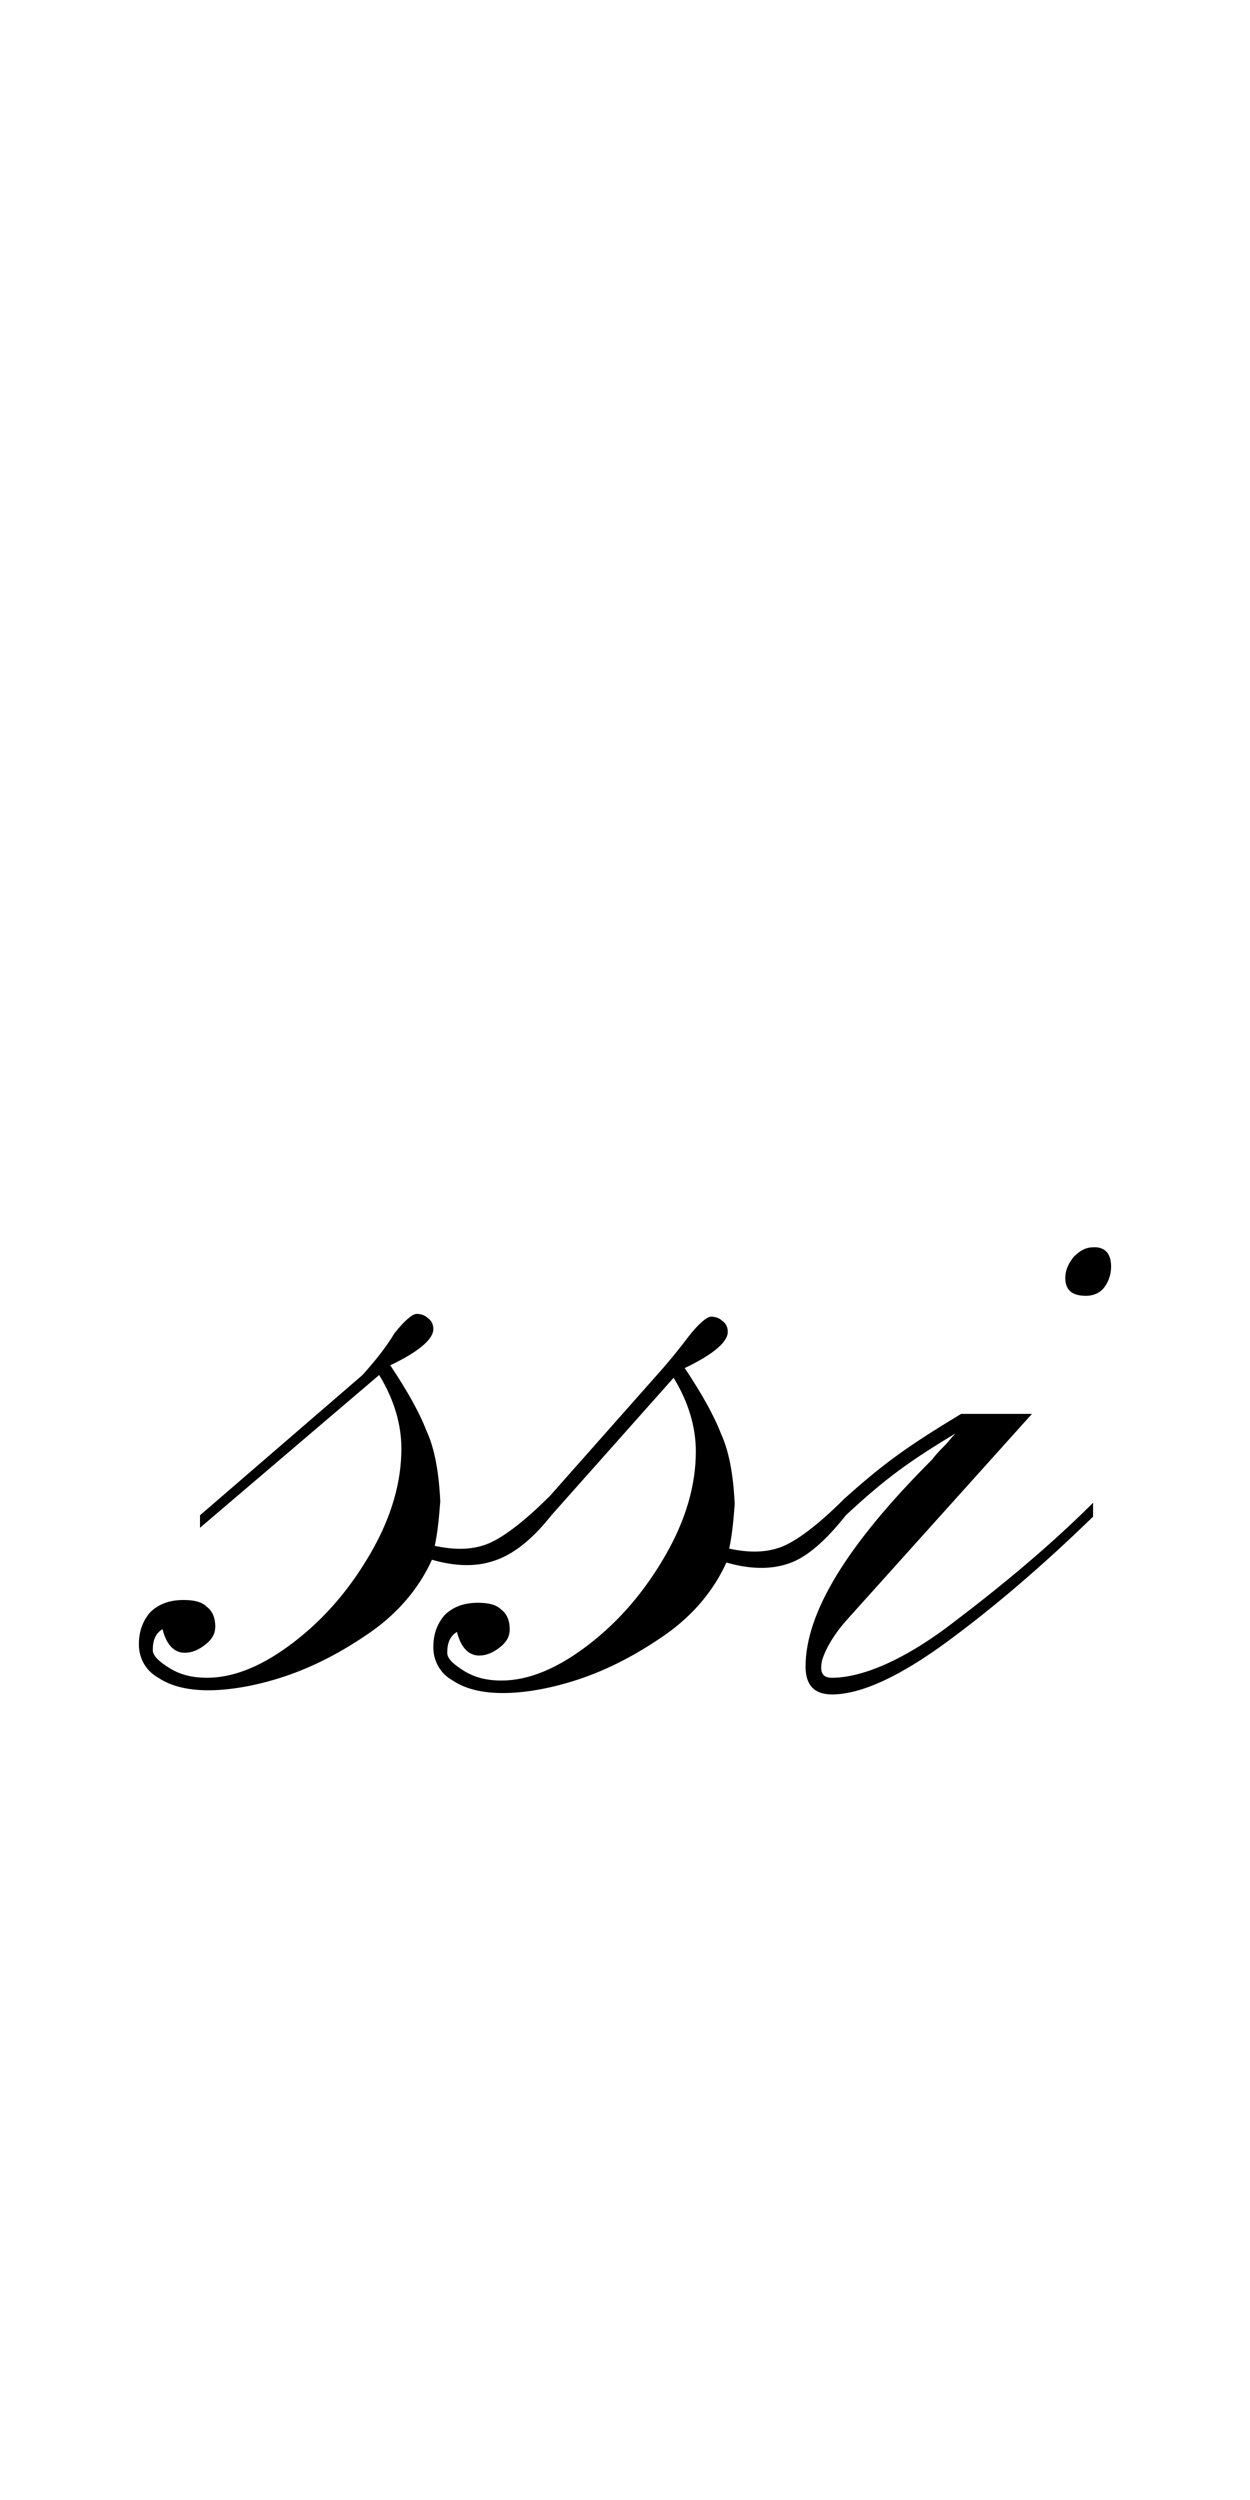 <?xml version="1.0" encoding="utf-8"?>
<!-- Generator: Adobe Illustrator 22.1.0, SVG Export Plug-In . SVG Version: 6.00 Build 0)  -->
<svg version="1.1" xmlns="http://www.w3.org/2000/svg" xmlns:xlink="http://www.w3.org/1999/xlink" x="0px" y="0px"
	 viewBox="0 0 90 180" style="enable-background:new 0 0 90 180;" xml:space="preserve">
<style type="text/css">
	.st0{display:none;}
	.st1{display:inline;fill:#FF0000;}
</style>
<g id="bg" class="st0">
	<polyline class="st1" points="90,0 0,0 0,0 0,0 0,0 0,0 0,0 0,0 0,0 0,0 0,0 0,0 0,0 0,0 0,0 0,0 0,0 0,0 0,0 0,0 0,0 0,0 0,0 0,0 
		0,0 0,0 0,0 0,0 0,0 0,0 0,0 0,0 0,0 0,0 0,0 0,0 0,0 0,0 0,0 0,0 0,0 0,0 0,0 0,0 0,0 0,0 0,0 0,0 0,0 0,0 0,0 0,0 0,0 0,0 0,0 
		0,0 0,0 0,0 0,0 0,0 0,0 0,0 0,0 0,0 0,0 0,0 0,0 0,0 0,0 0,0 0,0 0,0 0,0 0,0 0,0 0,0 0,0 0,0 0,0 0,0 0,0 0,0 0,0 0,0 0,0 0,0 
		0,0 0,0 0,0 0,0 0,0 0,0 0,0 0,0 0,0 0,0 0,0 0,0 0,0 0,0 0,0 0,0 0,0 0,0 0,0 0,0 0,0 0,0 0,0 0,0 0,0 0,0 0,0 0,0 0,0 0,0 0,0 
		0,0 0,0 0,0 0,0 0,0 0,0 0,0 0,0 0,0 0,0 0,0 0,0 0,0 0,0 0,0 0,0 0,0 0,0 0,0 0,0 0,0 0,0 0,0 0,0 0,0 0,0 0,0 0,0 0,0 0,0 0,0 
		0,0 0,0 0,0 0,0 0,0 0,0 0,0 0,0 0,0 0,0 0,0 0,0 0,0 0,0 0,0 0,0 0,0 0,0 0,0 0,0 0,0 0,0 0,0 0,0 0,0 0,0 0,0 0,0 0,0 0,0 0,0 
		0,0 0,0 0,0 0,0 0,0 0,0 0,0 0,0 0,0 0,0 0,0 0,0 0,0 0,0 0,0 0,0 0,0 0,0 0,0 0,0 0,0 0,0 0,0 0,0 0,0 0,0 0,0 0,0 0,0 0,0 0,0 
		0,0 0,0 0,0 0,0 0,0 0,0 0,0 0,0 0,0 0,0 0,0 0,0 0,0 0,0 0,0 0,0 0,0 0,0 0,0 0,0 0,0 0,0 0,0 0,0 0,0 0,0 0,0 0,0 0,0 0,0 0,0 
		0,0 0,0 0,0 0,0 0,0 0,0 0,0 0,0 0,0 0,0 0,0 0,0 0,0 0,0 0,0 0,0 0,0 0,0 0,0 0,0 0,0 0,0 0,0 0,0 0,0 0,0 0,0 0,0 0,0 0,0 0,0 
		0,0 0,0 0,0 0,0 0,0 0,0 0,0 0,0 0,0 0,0 0,0 0,0 0,0 0,0 0,0 0,0 0,0 0,0 0,0 0,0 0,0 0,0 0,0 0,0 0,0 0,0 0,0 0,0 0,0 0,0 0,0 
		0,0 0,0 0,0 0,0 0,0 0,0 0,0 0,0 0,0 0,0 0,0 0,0 0,0 0,0 0,0 0,0 0,0 0,0 0,0 0,0 0,0 0,0 0,0 0,0 0,0 0,0 0,0 0,0 0,0 0,0 0,0 
		0,0 0,0 0,0 0,0 0,0 0,0 0,0 0,0 0,0 0,0 0,0 0,0 0,0 0,0 0,0 0,0 0,0 0,0 0,0 0,0 0,0 0,0 0,0 0,0 0,0 0,0 0,0 0,0 0,0 0,0 0,0 
		0,0 0,0 0,0 0,0 0,0 0,0 0,0 0,0 0,0 0,0 0,0 0,0 0,0 0,0 0,0 0,0 0,0 0,0 0,0 0,0 0,0 0,0 0,0 0,0 0,0 0,0 0,0 0,0 0,0 0,0 0,0 
		0,0 0,0 0,0 0,0 0,0 0,0 0,0 0,0 0,0 0,0 0,0 0,0 0,0 0,0 0,0 0,0 0,0 0,0 0,0 0,0 0,0 0,0 0,0 0,0 0,0 0,0 0,0 0,0 0,0 0,0 0,0 
		0,0 0,0 0,0 0,0 0,0 0,180 0,180 0,180 0,180 0,180 0,180 0,180 0,180 0,180 0,180 0,180 0,180 0,180 0,180 0,180 0,180 0,180 
		0,180 0,180 0,180 0,180 0,180 0,180 0,180 0,180 0,180 0,180 0,180 0,180 0,180 0,180 0,180 0,180 0,180 0,180 0,180 0,180 0,180 
		0,180 0,180 0,180 0,180 0,180 0,180 0,180 0,180 0,180 0,180 0,180 0,180 0,180 0,180 0,180 0,180 0,180 0,180 0,180 0,180 0,180 
		0,180 0,180 0,180 0,180 0,180 0,180 0,180 0,180 0,180 0,180 0,180 0,180 0,180 0,180 0,180 0,180 0,180 0,180 0,180 0,180 0,180 
		0,180 0,180 0,180 0,180 0,180 0,180 0,180 0,180 0,180 0,180 0,180 0,180 0,180 0,180 0,180 0,180 0,180 0,180 0,180 0,180 0,180 
		0,180 0,180 0,180 0,180 0,180 0,180 0,180 0,180 0,180 0,180 0,180 0,180 0,180 0,180 0,180 0,180 0,180 0,180 0,180 0,180 0,180 
		0,180 0,180 0,180 0,180 0,180 0,180 0,180 0,180 0,180 0,180 0,180 0,180 0,180 0,180 0,180 0,180 0,180 0,180 0,180 0,180 0,180 
		0,180 0,180 0,180 0,180 0,180 0,180 0,180 0,180 0,180 0,180 0,180 0,180 0,180 0,180 0,180 0,180 0,180 0,180 0,180 0,180 0,180 
		0,180 0,180 0,180 0,180 0,180 0,180 0,180 0,180 0,180 0,180 0,180 0,180 0,180 0,180 0,180 0,180 0,180 0,180 0,180 0,180 0,180 
		0,180 0,180 0,180 0,180 0,180 0,180 0,180 0,180 0,180 0,180 0,180 0,180 0,180 0,180 0,180 0,180 0,180 0,180 0,180 0,180 0,180 
		0,180 0,180 0,180 0,180 0,180 0,180 0,180 0,180 0,180 0,180 0,180 0,180 0,180 0,180 0,180 0,180 0,180 0,180 0,180 0,180 0,180 
		0,180 0,180 0,180 0,180 0,180 0,180 0,180 0,180 0,180 0,180 0,180 0,180 0,180 0,180 0,180 0,180 0,180 0,180 0,180 0,180 0,180 
		0,180 0,180 0,180 0,180 0,180 0,180 0,180 0,180 0,180 0,180 0,180 0,180 0,180 0,180 0,180 0,180 0,180 0,180 0,180 0,180 0,180 
		0,180 0,180 0,180 0,180 0,180 0,180 0,180 0,180 0,180 0,180 0,180 0,180 0,180 0,180 0,180 0,180 0,180 0,180 0,180 0,180 0,180 
		0,180 0,180 0,180 0,180 0,180 0,180 0,180 0,180 0,180 0,180 0,180 0,180 0,180 0,180 0,180 0,180 0,180 0,180 0,180 0,180 0,180 
		0,180 0,180 0,180 0,180 0,180 0,180 0,180 0,180 0,180 0,180 0,180 0,180 0,180 0,180 0,180 0,180 0,180 0,180 0,180 0,180 0,180 
		0,180 0,180 0,180 0,180 0,180 0,180 0,180 0,180 0,180 0,180 0,180 0,180 0,180 0,180 0,180 0,180 0,180 0,180 0,180 0,180 0,180 
		0,180 0,180 0,180 0,180 0,180 0,180 0,180 0,180 0,180 0,180 0,180 0,180 0,180 0,180 0,180 0,180 0,180 0,180 0,180 0,180 0,180 
		0,180 0,180 0,180 0,180 0,180 0,180 0,180 0,180 0,180 0,180 0,180 0,180 0,180 0,180 0,180 0,180 0,180 0,180 0,180 0,180 0,180 
		0,180 0,180 0,180 0,180 0,180 0,180 0,180 0,180 0,180 0,180 0,180 0,180 0,180 0,180 0,180 0,180 0,180 0,180 0,180 0,180 0,180 
		0,180 0,180 0,180 0,180 0,180 0,180 0,180 0,180 0,180 0,180 0,180 0,180 0,180 0,180 0,180 90,180 	"/>
</g>
<g id="figure">
	<g>
		<path d="M59.9,120.8c-0.7,0-0.9-0.4-0.7-1.3c0.3-0.9,0.9-1.9,1.8-2.9l13.3-14.8h-5.1c-3.8,2.3-5.5,3.5-8.4,6.1l0,0
			c-1.9,1.9-3.5,3.1-4.6,3.5c-1.1,0.4-2.3,0.4-3.7,0.1c0.2-0.9,0.3-1.9,0.4-3.2c-0.1-2.1-0.4-3.8-1-5.1c-0.5-1.3-1.4-2.9-2.6-4.7
			c2.1-1,3.1-1.9,3.1-2.6c0-0.3-0.1-0.6-0.4-0.8c-0.2-0.2-0.5-0.3-0.8-0.3c-0.3,0-0.9,0.5-1.6,1.4C49,97,48.2,98,47.3,99l-7.7,8.7
			l0,0v0c-1.9,1.9-3.5,3.1-4.6,3.5c-1.1,0.4-2.3,0.4-3.7,0.1c0.2-0.9,0.3-1.9,0.4-3.2c-0.1-2.1-0.4-3.8-1-5.1
			c-0.5-1.3-1.4-2.9-2.6-4.7c2.1-1,3.1-1.9,3.1-2.6c0-0.3-0.1-0.6-0.4-0.8c-0.2-0.2-0.5-0.3-0.8-0.3c-0.3,0-0.9,0.5-1.6,1.4
			C27.8,97,27,98,26.1,99l-11.7,10.1v0.9l12.9-11c1.1,1.8,1.6,3.6,1.6,5.3c0,2.4-0.7,4.9-2.2,7.5c-1.5,2.6-3.3,4.7-5.5,6.4
			c-2.2,1.7-4.3,2.6-6.3,2.6c-1,0-1.9-0.2-2.7-0.7c-0.8-0.5-1.2-0.9-1.2-1.3c0-0.7,0.2-1.2,0.7-1.5c0.3,1.2,0.9,1.7,1.6,1.7
			c0.5,0,1-0.2,1.5-0.6c0.5-0.4,0.7-0.8,0.7-1.3c0-0.6-0.2-1.1-0.6-1.4c-0.4-0.4-1-0.5-1.7-0.5c-1,0-1.8,0.3-2.4,0.9
			c-0.5,0.6-0.8,1.3-0.8,2.3c0,1,0.5,1.9,1.4,2.4c0.9,0.6,2.1,0.9,3.6,0.9c1.5,0,3.4-0.3,5.5-1c2.1-0.7,4.2-1.8,6.2-3.2
			c2-1.4,3.5-3.2,4.4-5.2c1.7,0.5,3.2,0.5,4.4,0.1c1.3-0.4,2.7-1.4,4.2-3.3l0,0l8.8-9.9c1.1,1.8,1.6,3.6,1.6,5.3
			c0,2.4-0.7,4.9-2.2,7.5c-1.5,2.6-3.3,4.7-5.5,6.4c-2.2,1.7-4.3,2.6-6.3,2.6c-1,0-1.9-0.2-2.7-0.7c-0.8-0.5-1.2-0.9-1.2-1.3
			c0-0.7,0.2-1.2,0.7-1.5c0.3,1.2,0.9,1.7,1.6,1.7c0.5,0,1-0.2,1.5-0.6c0.5-0.4,0.7-0.8,0.7-1.3c0-0.6-0.2-1.1-0.6-1.4
			c-0.4-0.4-1-0.5-1.7-0.5c-1,0-1.8,0.3-2.4,0.9c-0.5,0.6-0.8,1.3-0.8,2.3c0,1,0.5,1.9,1.4,2.4c0.9,0.6,2.1,0.9,3.6,0.9
			c1.5,0,3.4-0.3,5.5-1c2.1-0.7,4.2-1.8,6.2-3.2c2-1.4,3.5-3.2,4.4-5.2c1.7,0.5,3.2,0.5,4.4,0.1c1.3-0.4,2.7-1.6,4.2-3.5l0,0
			c2.9-2.7,4.6-3.9,7.9-5.9c-0.3,0.3-0.5,0.6-0.8,0.9c-0.3,0.3-0.6,0.6-0.9,1c-6.1,6.1-9.1,11-9.1,14.9c0,1.3,0.6,2,1.9,2
			c2.1,0,4.9-1.3,8.3-3.8c3.4-2.5,6.9-5.5,10.5-9v-1c-3.1,3.1-6.6,6-10.3,8.8S61.8,120.8,59.9,120.8z"/>
		<path d="M78.8,89.8c-0.6,0-1,0.2-1.5,0.7c-0.4,0.5-0.6,1-0.6,1.5c0,0.9,0.5,1.3,1.5,1.3c0.5,0,1-0.2,1.3-0.6s0.5-0.9,0.5-1.5
			C80,90.3,79.6,89.8,78.8,89.8z"/>
	</g>
</g>
</svg>
